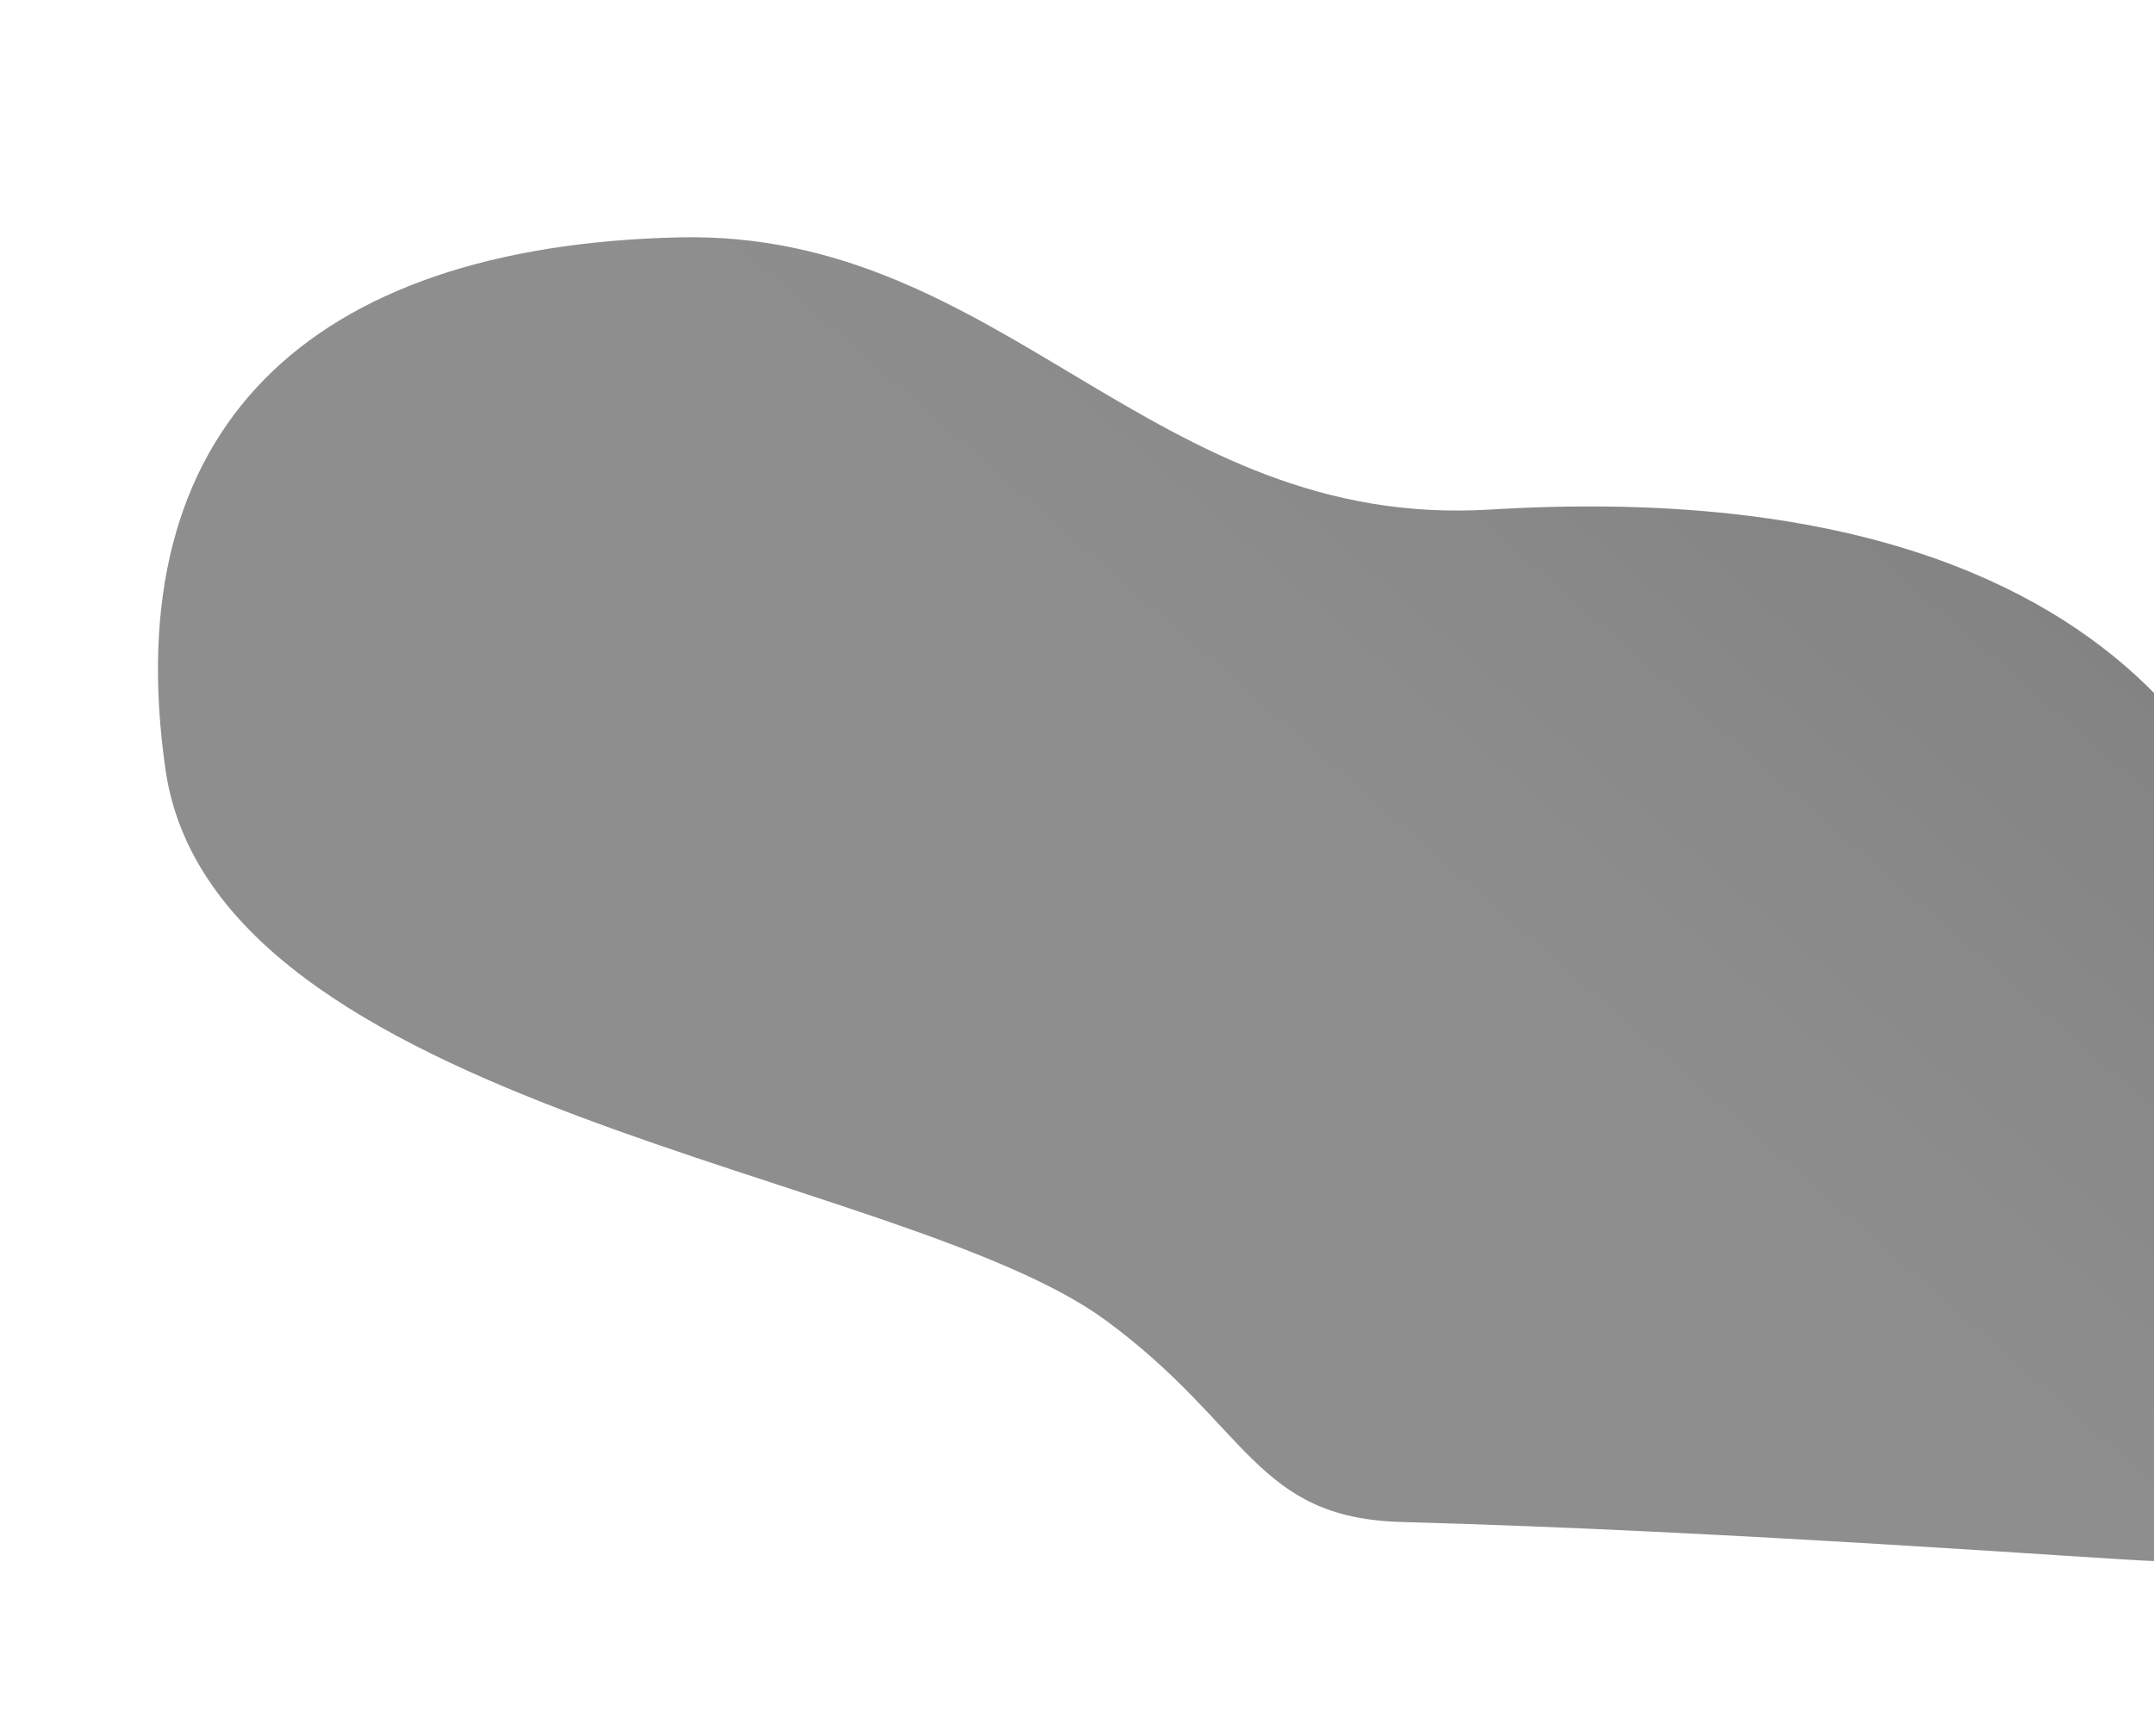 <svg width="938" height="756" viewBox="0 0 938 756" fill="none" xmlns="http://www.w3.org/2000/svg">
<path opacity="0.5" d="M993.002 415.113C996.538 462.982 980.608 680.989 938.12 679.838C918.165 679.297 756.604 666.793 610.486 662.833C546.45 661.097 544.21 621.265 481.735 575.157C392.717 509.46 93.269 483.066 72.05 335.045C50.831 187.024 133.833 107.176 295.57 103.374C437.083 100.046 501.395 230.877 648.822 221.917C942.674 204.059 989.466 367.244 993.002 415.113Z" fill="url(#paint0_linear)"/>
<defs>
<linearGradient id="paint0_linear" x1="561.153" y1="335.562" x2="810.424" y2="50.389" gradientUnits="userSpaceOnUse">
<stop stop-color="#1E1E1E"/>
<stop offset="1"/>
</linearGradient>
</defs>
</svg>
